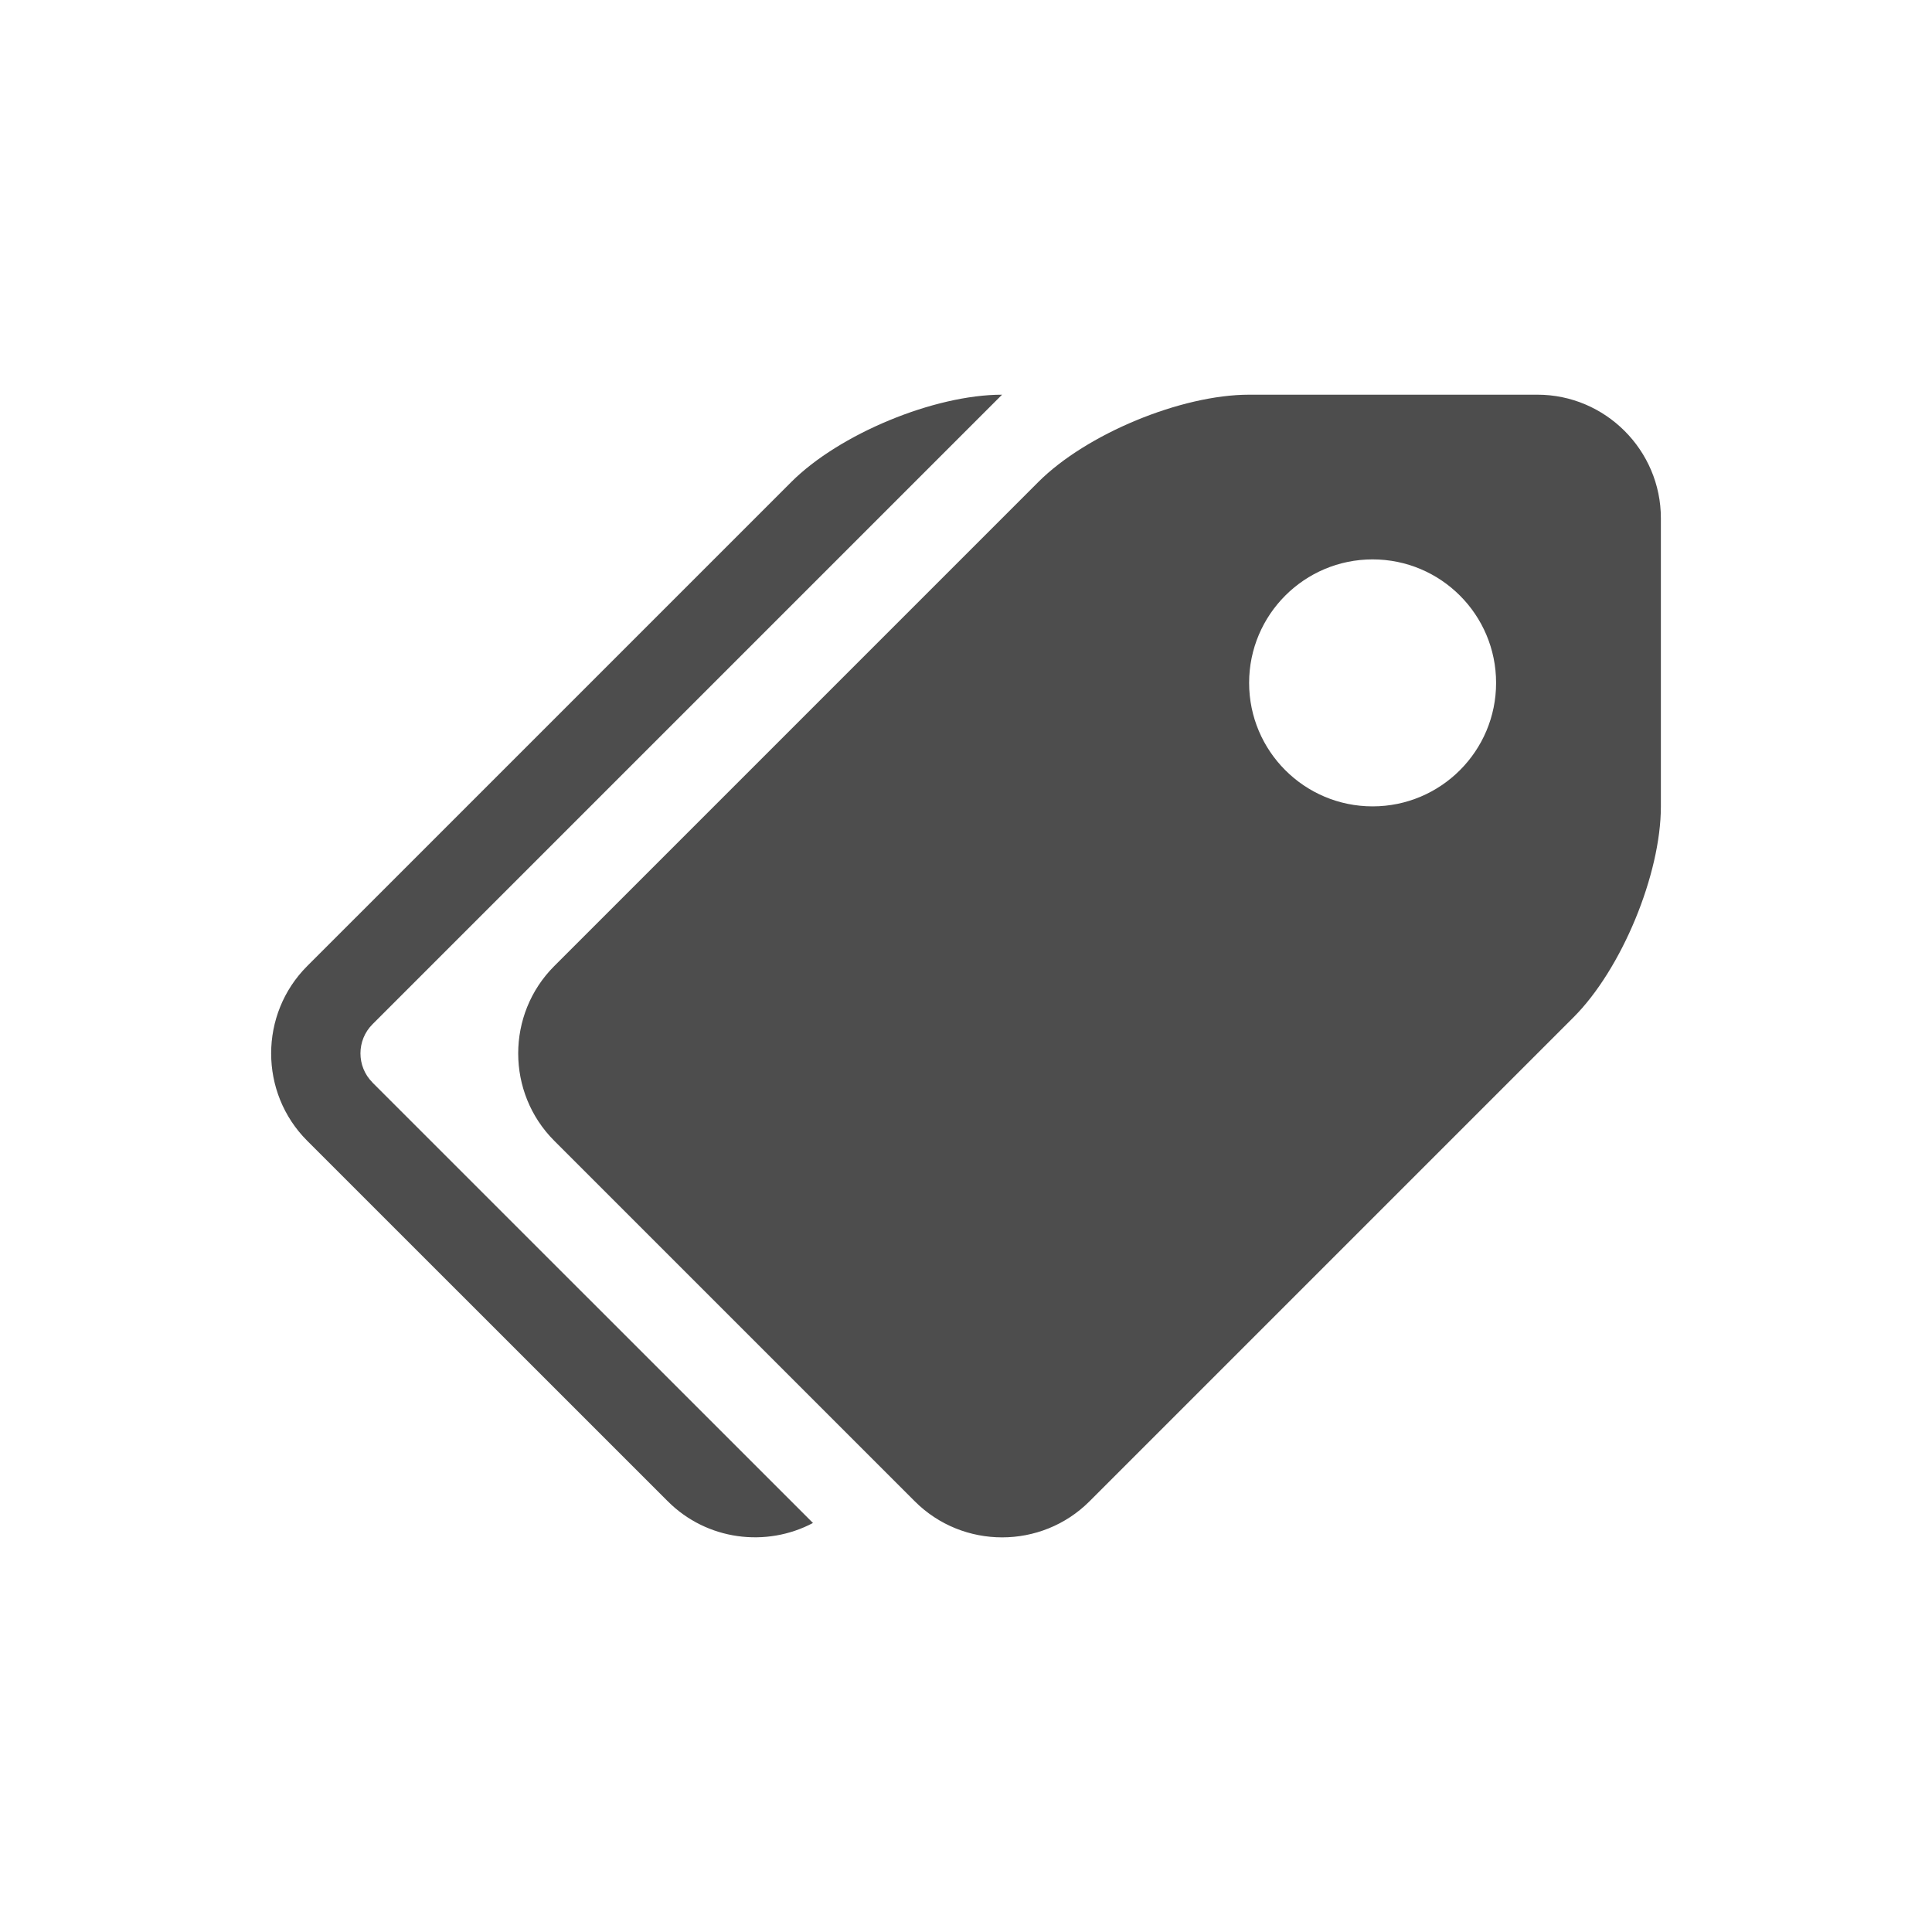 <?xml version="1.0" encoding="UTF-8" standalone="no"?>
<!-- Generated by IcoMoon.io -->

<svg
   xmlns:dc="http://purl.org/dc/elements/1.1/"
   xmlns:cc="http://creativecommons.org/ns#"
   xmlns:rdf="http://www.w3.org/1999/02/22-rdf-syntax-ns#"
   xmlns:svg="http://www.w3.org/2000/svg"
   xmlns="http://www.w3.org/2000/svg"
   xmlns:sodipodi="http://sodipodi.sourceforge.net/DTD/sodipodi-0.dtd"
   xmlns:inkscape="http://www.inkscape.org/namespaces/inkscape"
   version="1.1"
   width="24"
   height="24"
   viewBox="0 0 24 24"
   id="svg2"
   inkscape:version="0.48.4 r9939"
   sodipodi:docname="tags.svg">
  <defs
     id="defs10" />
  <sodipodi:namedview
     pagecolor="#ffffff"
     bordercolor="#666666"
     borderopacity="1"
     objecttolerance="10"
     gridtolerance="10"
     guidetolerance="10"
     inkscape:pageopacity="0"
     inkscape:pageshadow="2"
     inkscape:window-width="1680"
     inkscape:window-height="980"
     id="namedview8"
     showgrid="false"
     inkscape:zoom="7.375"
     inkscape:cx="-33.101695"
     inkscape:cy="16"
     inkscape:window-x="0"
     inkscape:window-y="30"
     inkscape:window-maximized="1"
     inkscape:current-layer="svg2" />
  <g
     id="g4"
     transform="translate(0,-8)" />
  <path
     d="m 19.097,4.903 h -3.58 c -0.844,0 -2.023,0.488 -2.619,1.085 L 6.885,12.001 c -0.597,0.597 -0.597,1.573 0,2.17 l 4.479,4.479 c 0.597,0.597 1.573,0.597 2.17,0 l 6.013,-6.013 c 0.597,-0.597 1.085,-1.775 1.085,-2.619 V 6.437 c 0,-0.844 -0.69,-1.534 -1.534,-1.534 z m -2.046,5.114 c -0.847,0 -1.534,-0.687 -1.534,-1.534 0,-0.847 0.687,-1.534 1.534,-1.534 0.847,0 1.534,0.687 1.534,1.534 0,0.847 -0.687,1.534 -1.534,1.534 z M 4.627,13.448 10.099,18.919 C 9.52,19.226 8.781,19.136 8.295,18.649 L 3.816,14.171 c -0.597,-0.597 -0.597,-1.573 0,-2.17 L 9.829,5.988 C 10.426,5.391 11.604,4.903 12.448,4.903 L 4.627,12.724 c -0.199,0.199 -0.199,0.524 0,0.723 z"
     id="path6"
     inkscape:connector-curvature="0"
     style="fill:#4d4d4d;fill-opacity:1" />
</svg>
